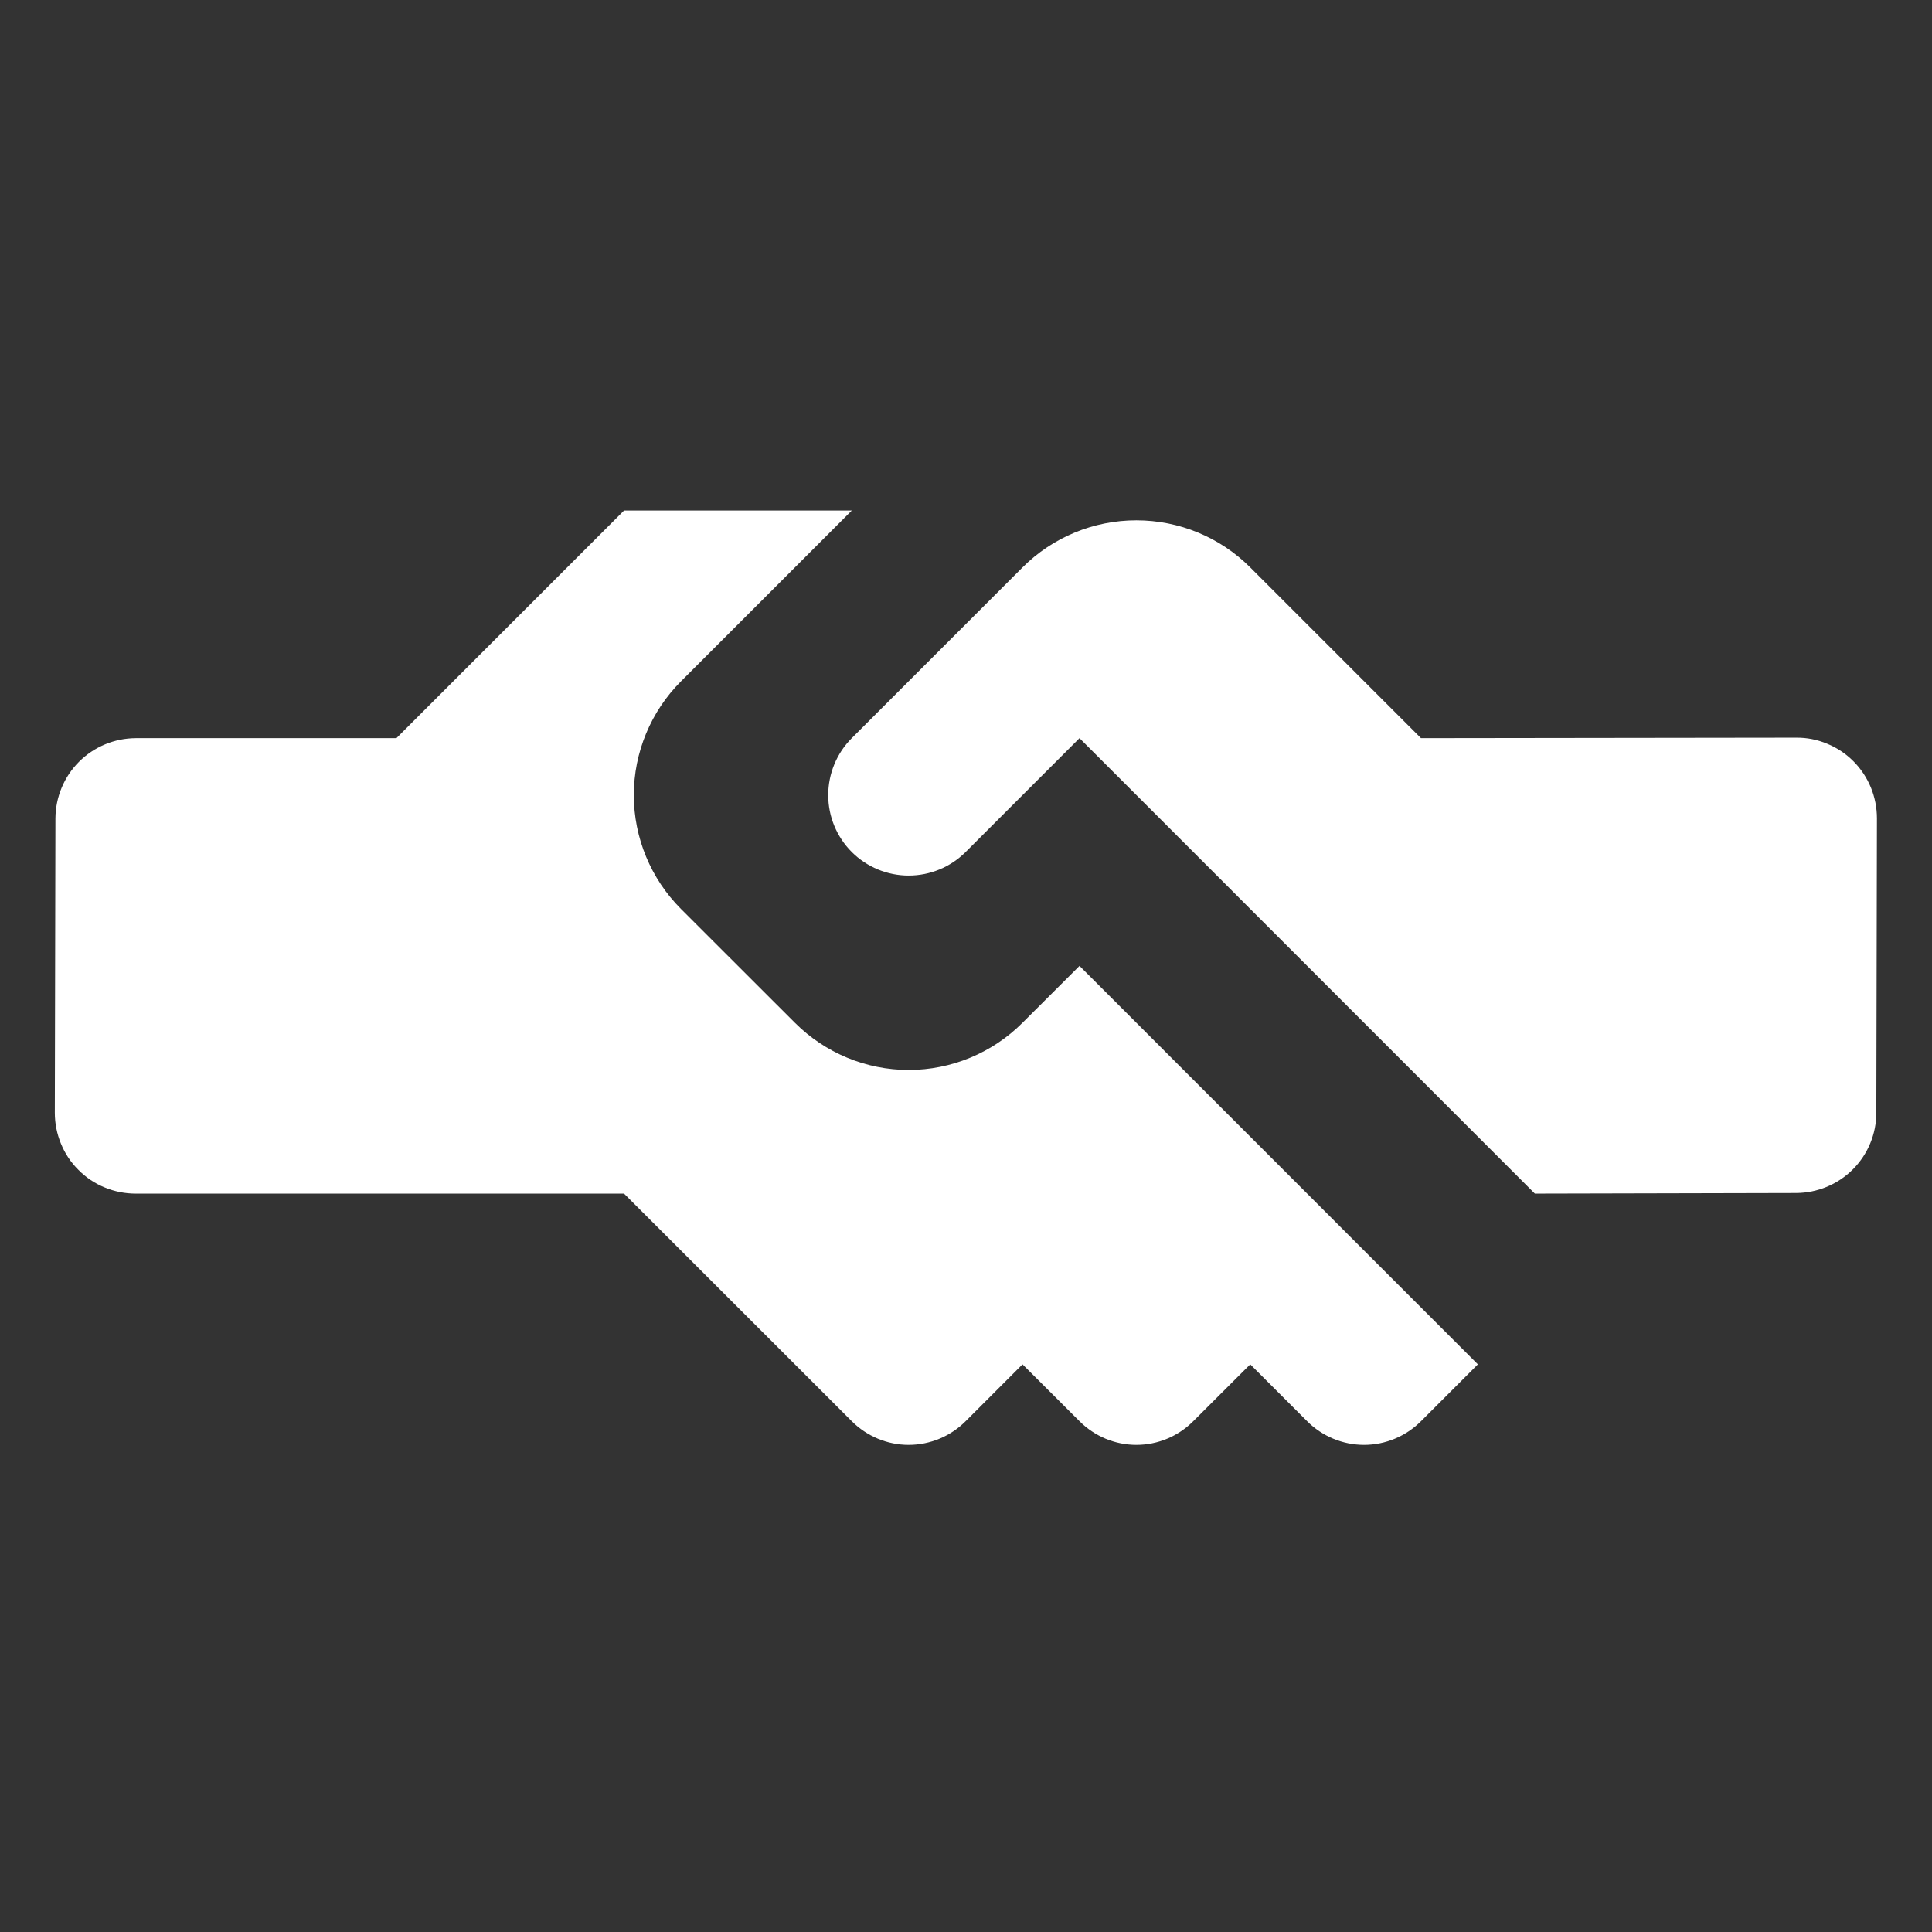 <svg width="16" height="16" viewBox="0 0 16 16" fill="none" xmlns="http://www.w3.org/2000/svg">
<rect x="0" y="0" width="16" height="16" fill="#333333" stroke="none"/>
<g clip-path="url(#clip0_502_6373)">
<path d="M10.354 4.699L11.768 6.113L14.875 6.109C14.963 6.108 15.05 6.125 15.131 6.159C15.213 6.192 15.287 6.242 15.349 6.304C15.411 6.366 15.46 6.44 15.494 6.522C15.527 6.603 15.544 6.69 15.544 6.778L15.539 9.215C15.539 9.391 15.469 9.56 15.344 9.685C15.22 9.809 15.051 9.879 14.875 9.88L12.711 9.885L8.94 6.113L7.997 7.056C7.872 7.181 7.702 7.251 7.525 7.251C7.349 7.251 7.179 7.181 7.054 7.056C6.929 6.931 6.859 6.762 6.859 6.585C6.859 6.408 6.929 6.238 7.054 6.113L8.468 4.699C8.718 4.449 9.057 4.309 9.411 4.309C9.765 4.309 10.104 4.449 10.354 4.699ZM5.168 4.228L3.283 6.113L1.124 6.113C0.948 6.114 0.779 6.184 0.654 6.309C0.53 6.433 0.46 6.602 0.459 6.778L0.454 9.215C0.454 9.303 0.471 9.39 0.505 9.472C0.538 9.553 0.587 9.627 0.65 9.689C0.712 9.752 0.786 9.801 0.867 9.834C0.949 9.868 1.036 9.885 1.124 9.885L5.168 9.885L7.054 11.77C7.179 11.895 7.349 11.966 7.525 11.966C7.702 11.966 7.872 11.895 7.997 11.77L8.468 11.299L8.94 11.77C9.065 11.895 9.234 11.966 9.411 11.966C9.588 11.966 9.757 11.895 9.882 11.77L10.354 11.299L10.825 11.77C10.95 11.895 11.12 11.966 11.297 11.966C11.473 11.966 11.643 11.895 11.768 11.77L12.239 11.299L8.94 7.999L8.468 8.47C8.218 8.72 7.879 8.861 7.525 8.861C7.172 8.861 6.833 8.72 6.583 8.47L5.64 7.528C5.39 7.278 5.249 6.938 5.249 6.585C5.249 6.231 5.39 5.892 5.64 5.642L7.054 4.228L5.168 4.228Z" fill="white"/>
</g>
<defs>
<clipPath id="clip0_502_6373">
<rect width="16" height="16" fill="white"/>
</clipPath>
</defs>
</svg>
